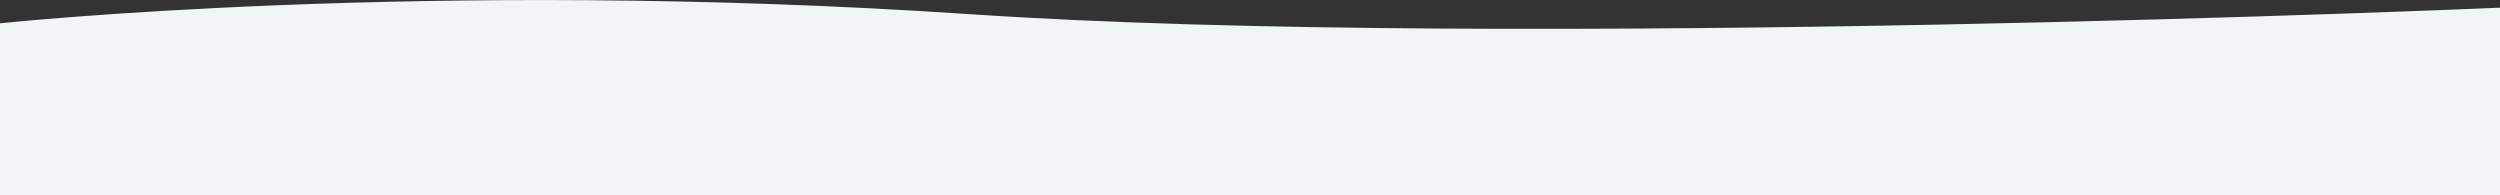 <?xml version="1.0" encoding="utf-8"?>
<!-- Generator: Adobe Illustrator 24.1.2, SVG Export Plug-In . SVG Version: 6.00 Build 0)  -->
<svg version="1.1" id="Layer_1" xmlns="http://www.w3.org/2000/svg" xmlns:xlink="http://www.w3.org/1999/xlink" x="0px" y="0px"
	 viewBox="0 0 1920 149.9" style="enable-background:new 0 0 1920 149.9;" xml:space="preserve">
<rect x="0" y="0" width="1920" height="149.9" fill="#333333" stroke="none"/>
<style type="text/css">
	.st0{fill:#F2F5F6;}
</style>
<path id="Path_23566" class="st0" d="M1920,5.9c0,0-759,33-1175,5s-745,7-745,7v132h1920V5.9z"/>
</svg>
